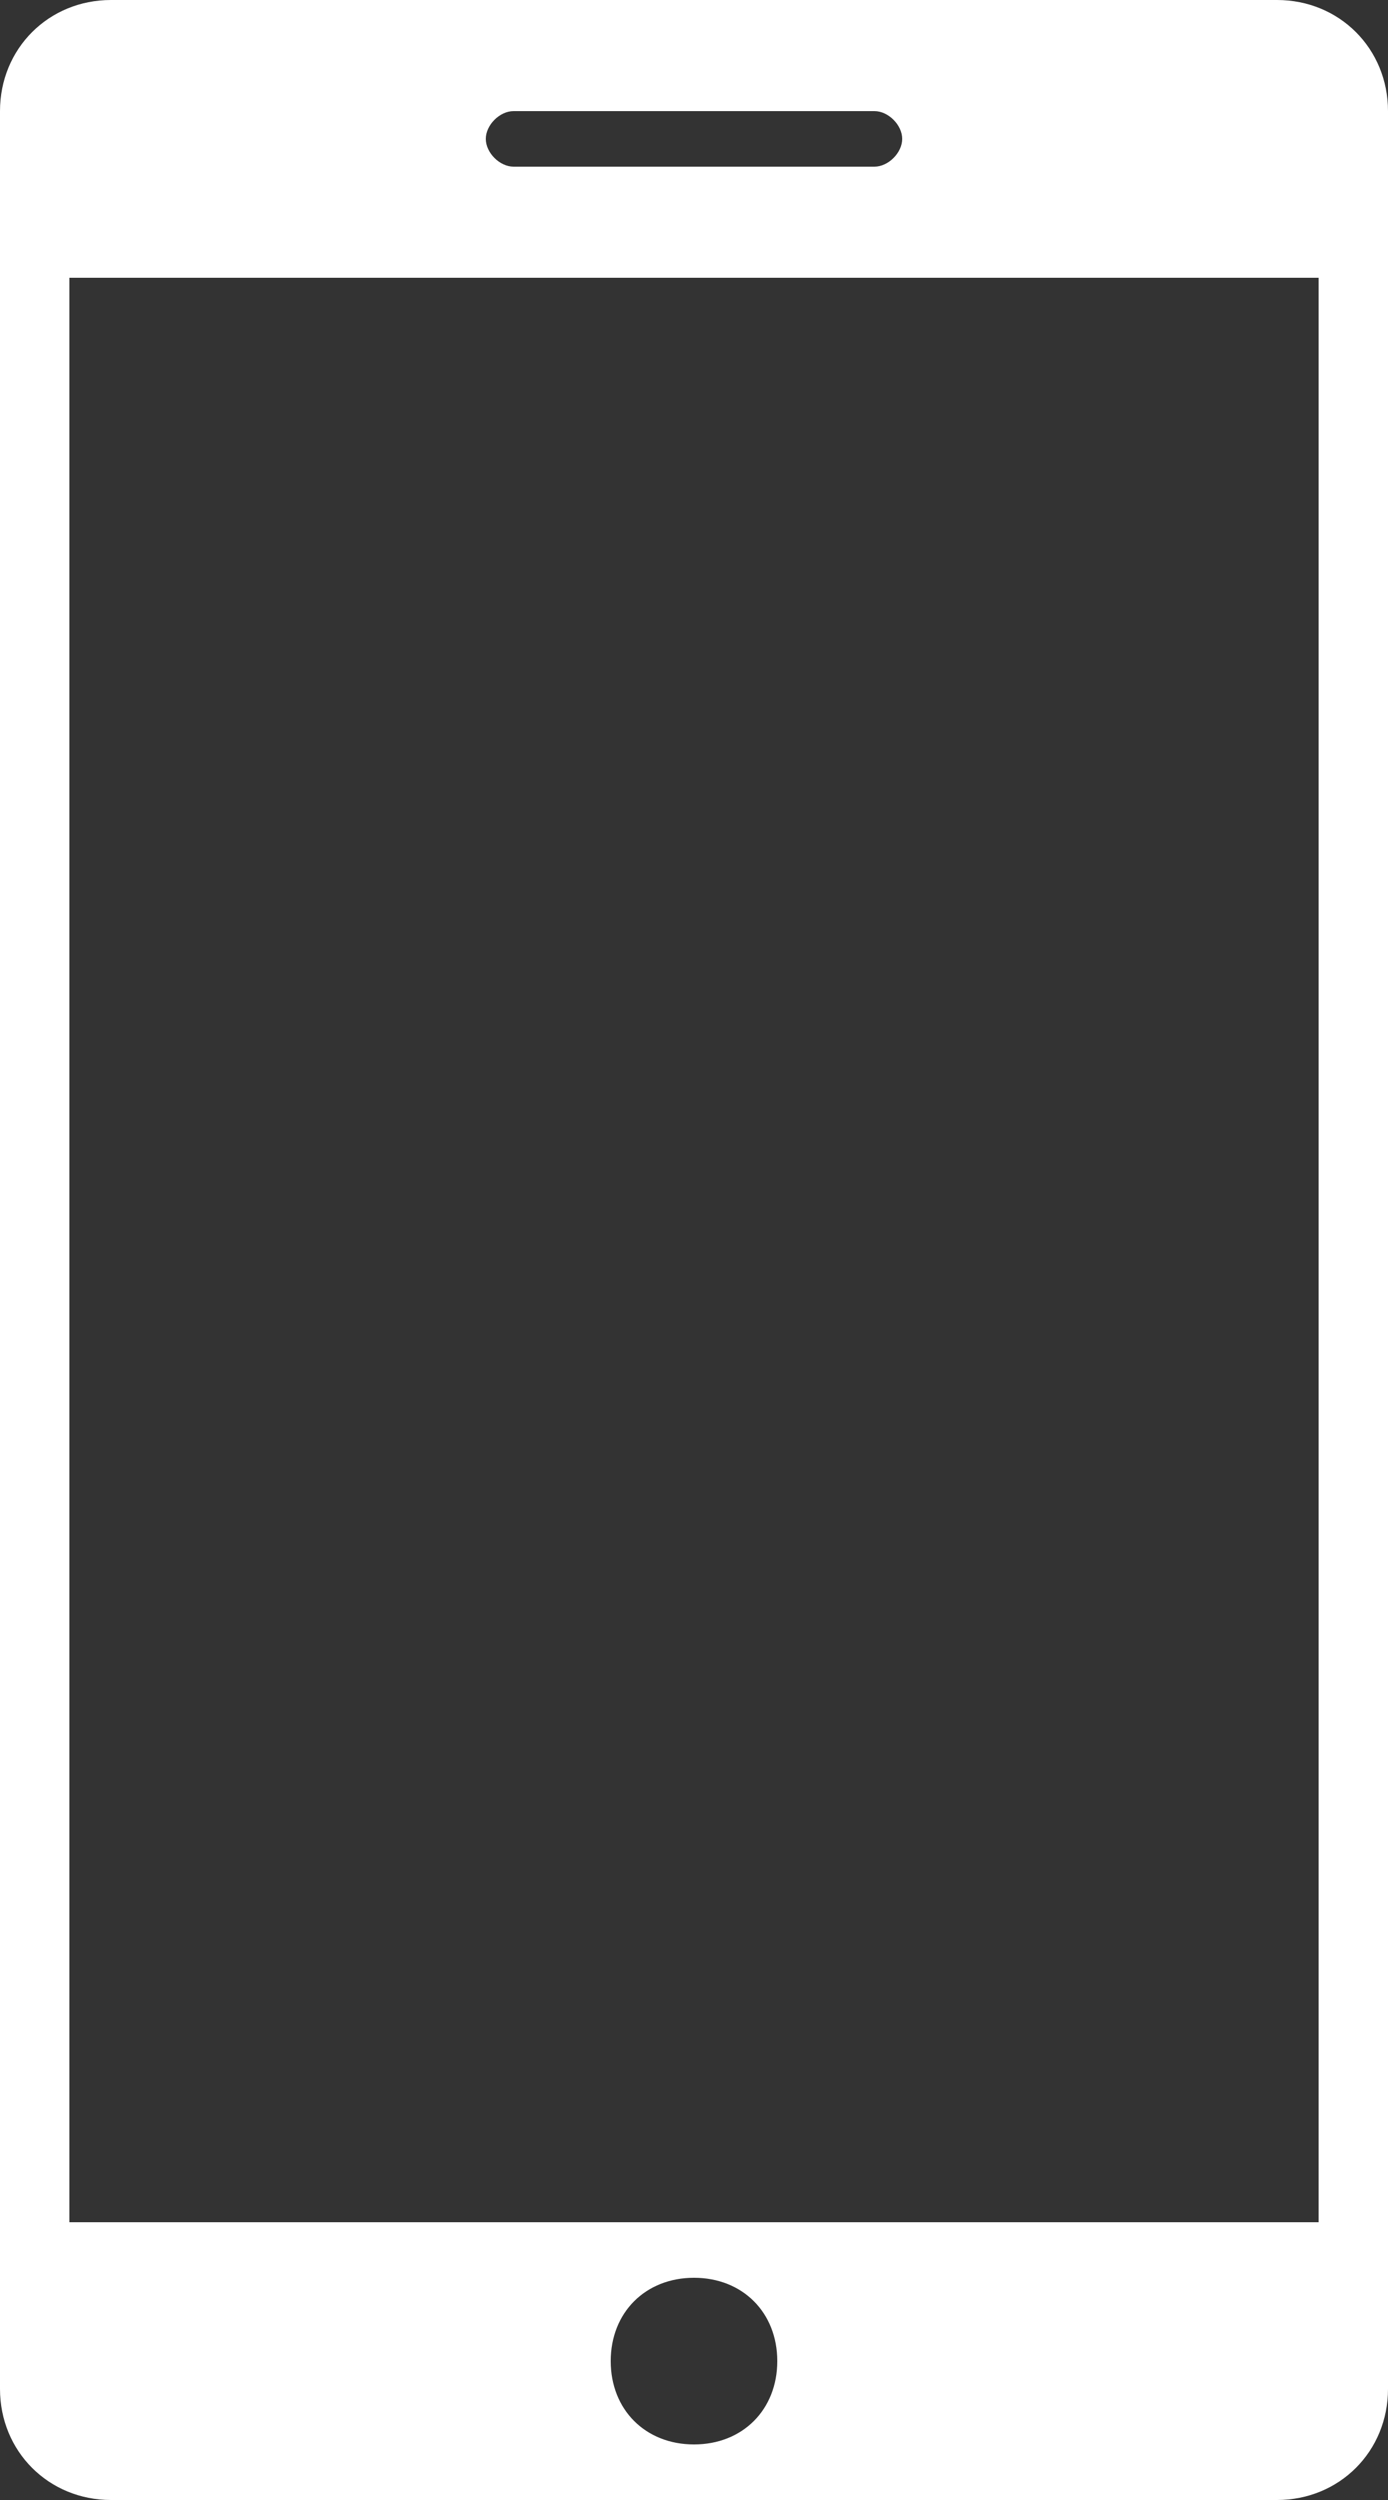 <svg id="Layer_1" xmlns="http://www.w3.org/2000/svg" viewBox="0 0 20 36"><rect x="0" y="0" width="20" height="36" fill="#333333" stroke="none"/><style>.st0{fill:#FFFFFF;}</style><title>Page 1</title><g id="Alpha"><g id="Project-Detail"><g id="Group"><path id="Page-1" class="st0" d="M18.4 0H1.6C.7 0 0 .7 0 1.6v32.8c0 .9.7 1.6 1.6 1.6h16.8c.9 0 1.6-.7 1.6-1.6V1.6c0-.9-.7-1.6-1.6-1.6zm-11 1.6h5.2c.2 0 .4.2.4.4s-.2.4-.4.4H7.4c-.2 0-.4-.2-.4-.4s.2-.4.4-.4zM10 35.2c-.7 0-1.2-.5-1.2-1.2s.5-1.2 1.2-1.2 1.2.5 1.2 1.2-.5 1.2-1.2 1.2zm9-3.2H1V4h18v28z"/></g></g></g></svg>